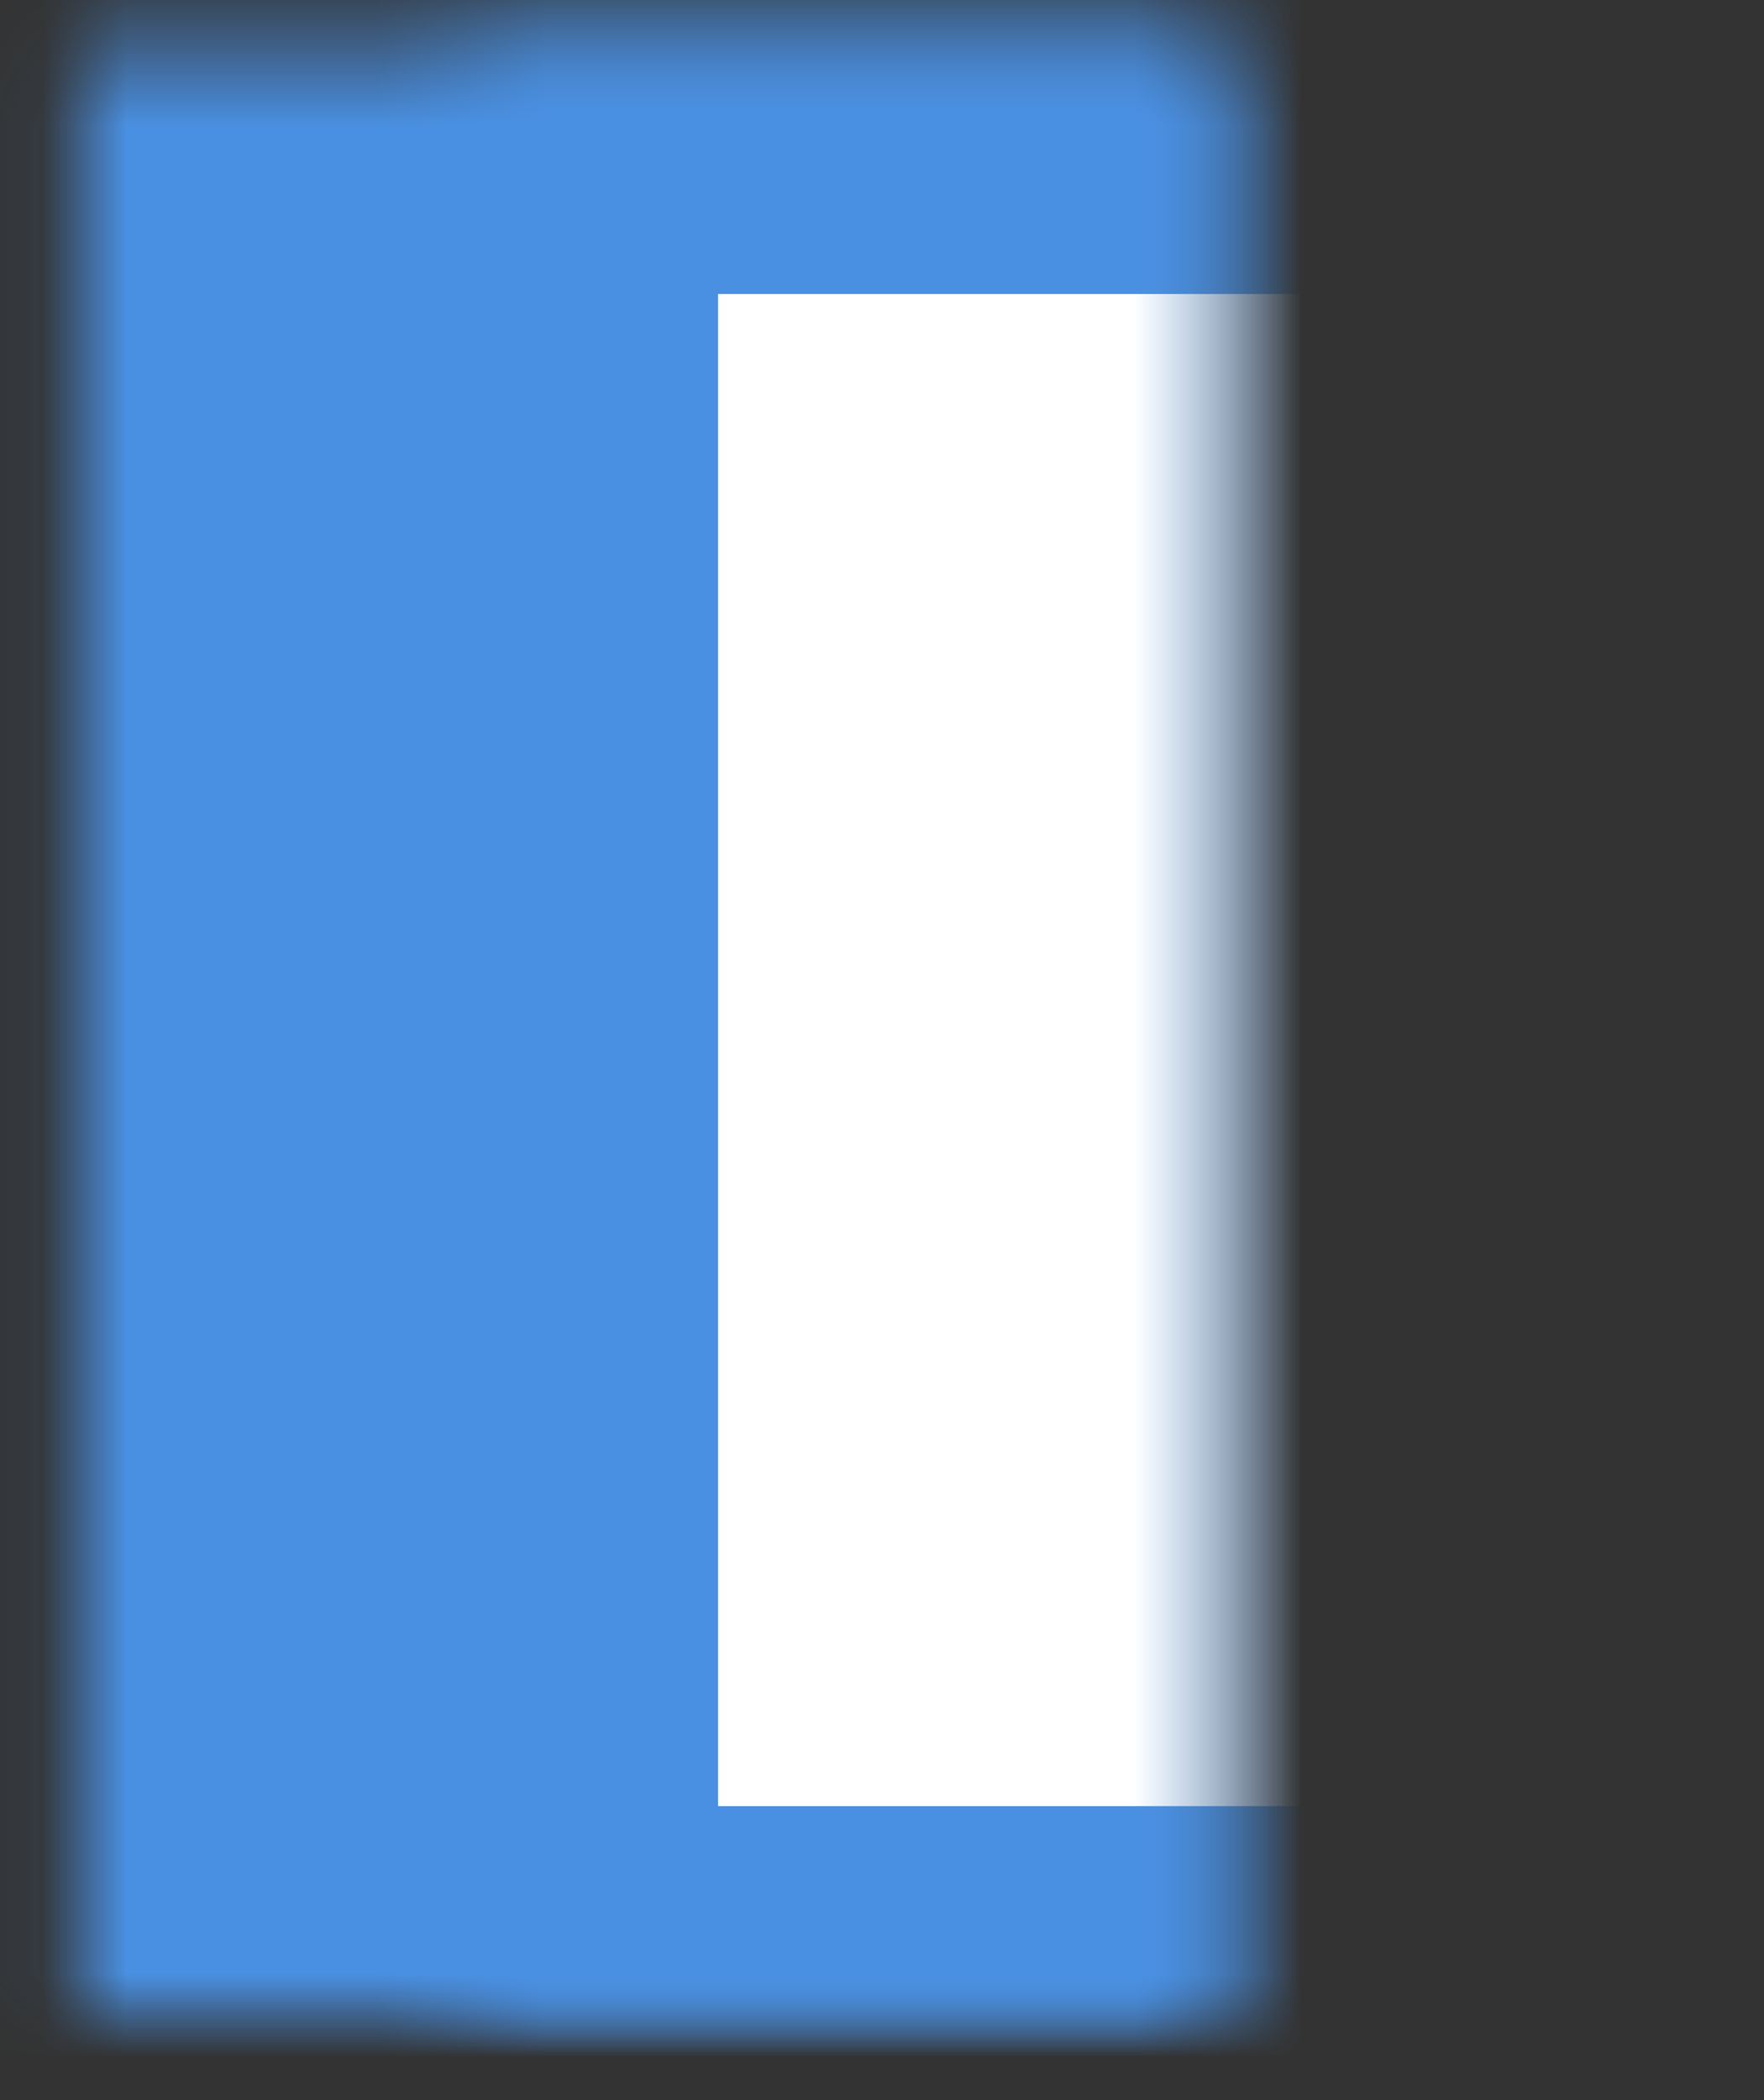 <?xml version="1.0" encoding="UTF-8" standalone="no"?>
<svg width="21px" height="25px" viewBox="0 0 21 25" version="1.1" xmlns="http://www.w3.org/2000/svg" xmlns:xlink="http://www.w3.org/1999/xlink">
    <rect x="0" y="0" width="21" height="25" fill="#333333" stroke="none"/>
    <!-- Generator: Sketch 41.2 (35397) - http://www.bohemiancoding.com/sketch -->
    <title>Group 8</title>
    <desc>Created with Sketch.</desc>
    <defs>
        <polygon id="path-1" points="0.927 0.5 15.451 0.5 15.451 20.642 15.451 24.5 0.927 24.5"></polygon>
        <mask id="mask-2" maskContentUnits="userSpaceOnUse" maskUnits="objectBoundingBox" x="0" y="0" width="14.524" height="24" fill="white">
            <use xlink:href="#path-1"></use>
        </mask>
        <rect id="path-3" x="5.549" y="0.5" width="14.524" height="24"></rect>
        <mask id="mask-4" maskContentUnits="userSpaceOnUse" maskUnits="objectBoundingBox" x="0" y="0" width="14.524" height="24" fill="white">
            <use xlink:href="#path-3"></use>
        </mask>
    </defs>
    <g id="Final-Concept" stroke="none" stroke-width="1" fill="none" fill-rule="evenodd">
        <g id="A-Gassed-Up-Party-Shpping-Draft" transform="translate(-494, -1203)" stroke="#4A90E2" stroke-width="6">
            <g id="Group-8" transform="translate(494, 1203)">
                <use id="Rectangle-4" mask="url(#mask-2)" fill="#4A90E2" xlink:href="#path-1"></use>
                <use id="Rectangle-4-Copy" mask="url(#mask-4)" fill="#FFFFFF" xlink:href="#path-3"></use>
            </g>
        </g>
    </g>
</svg>